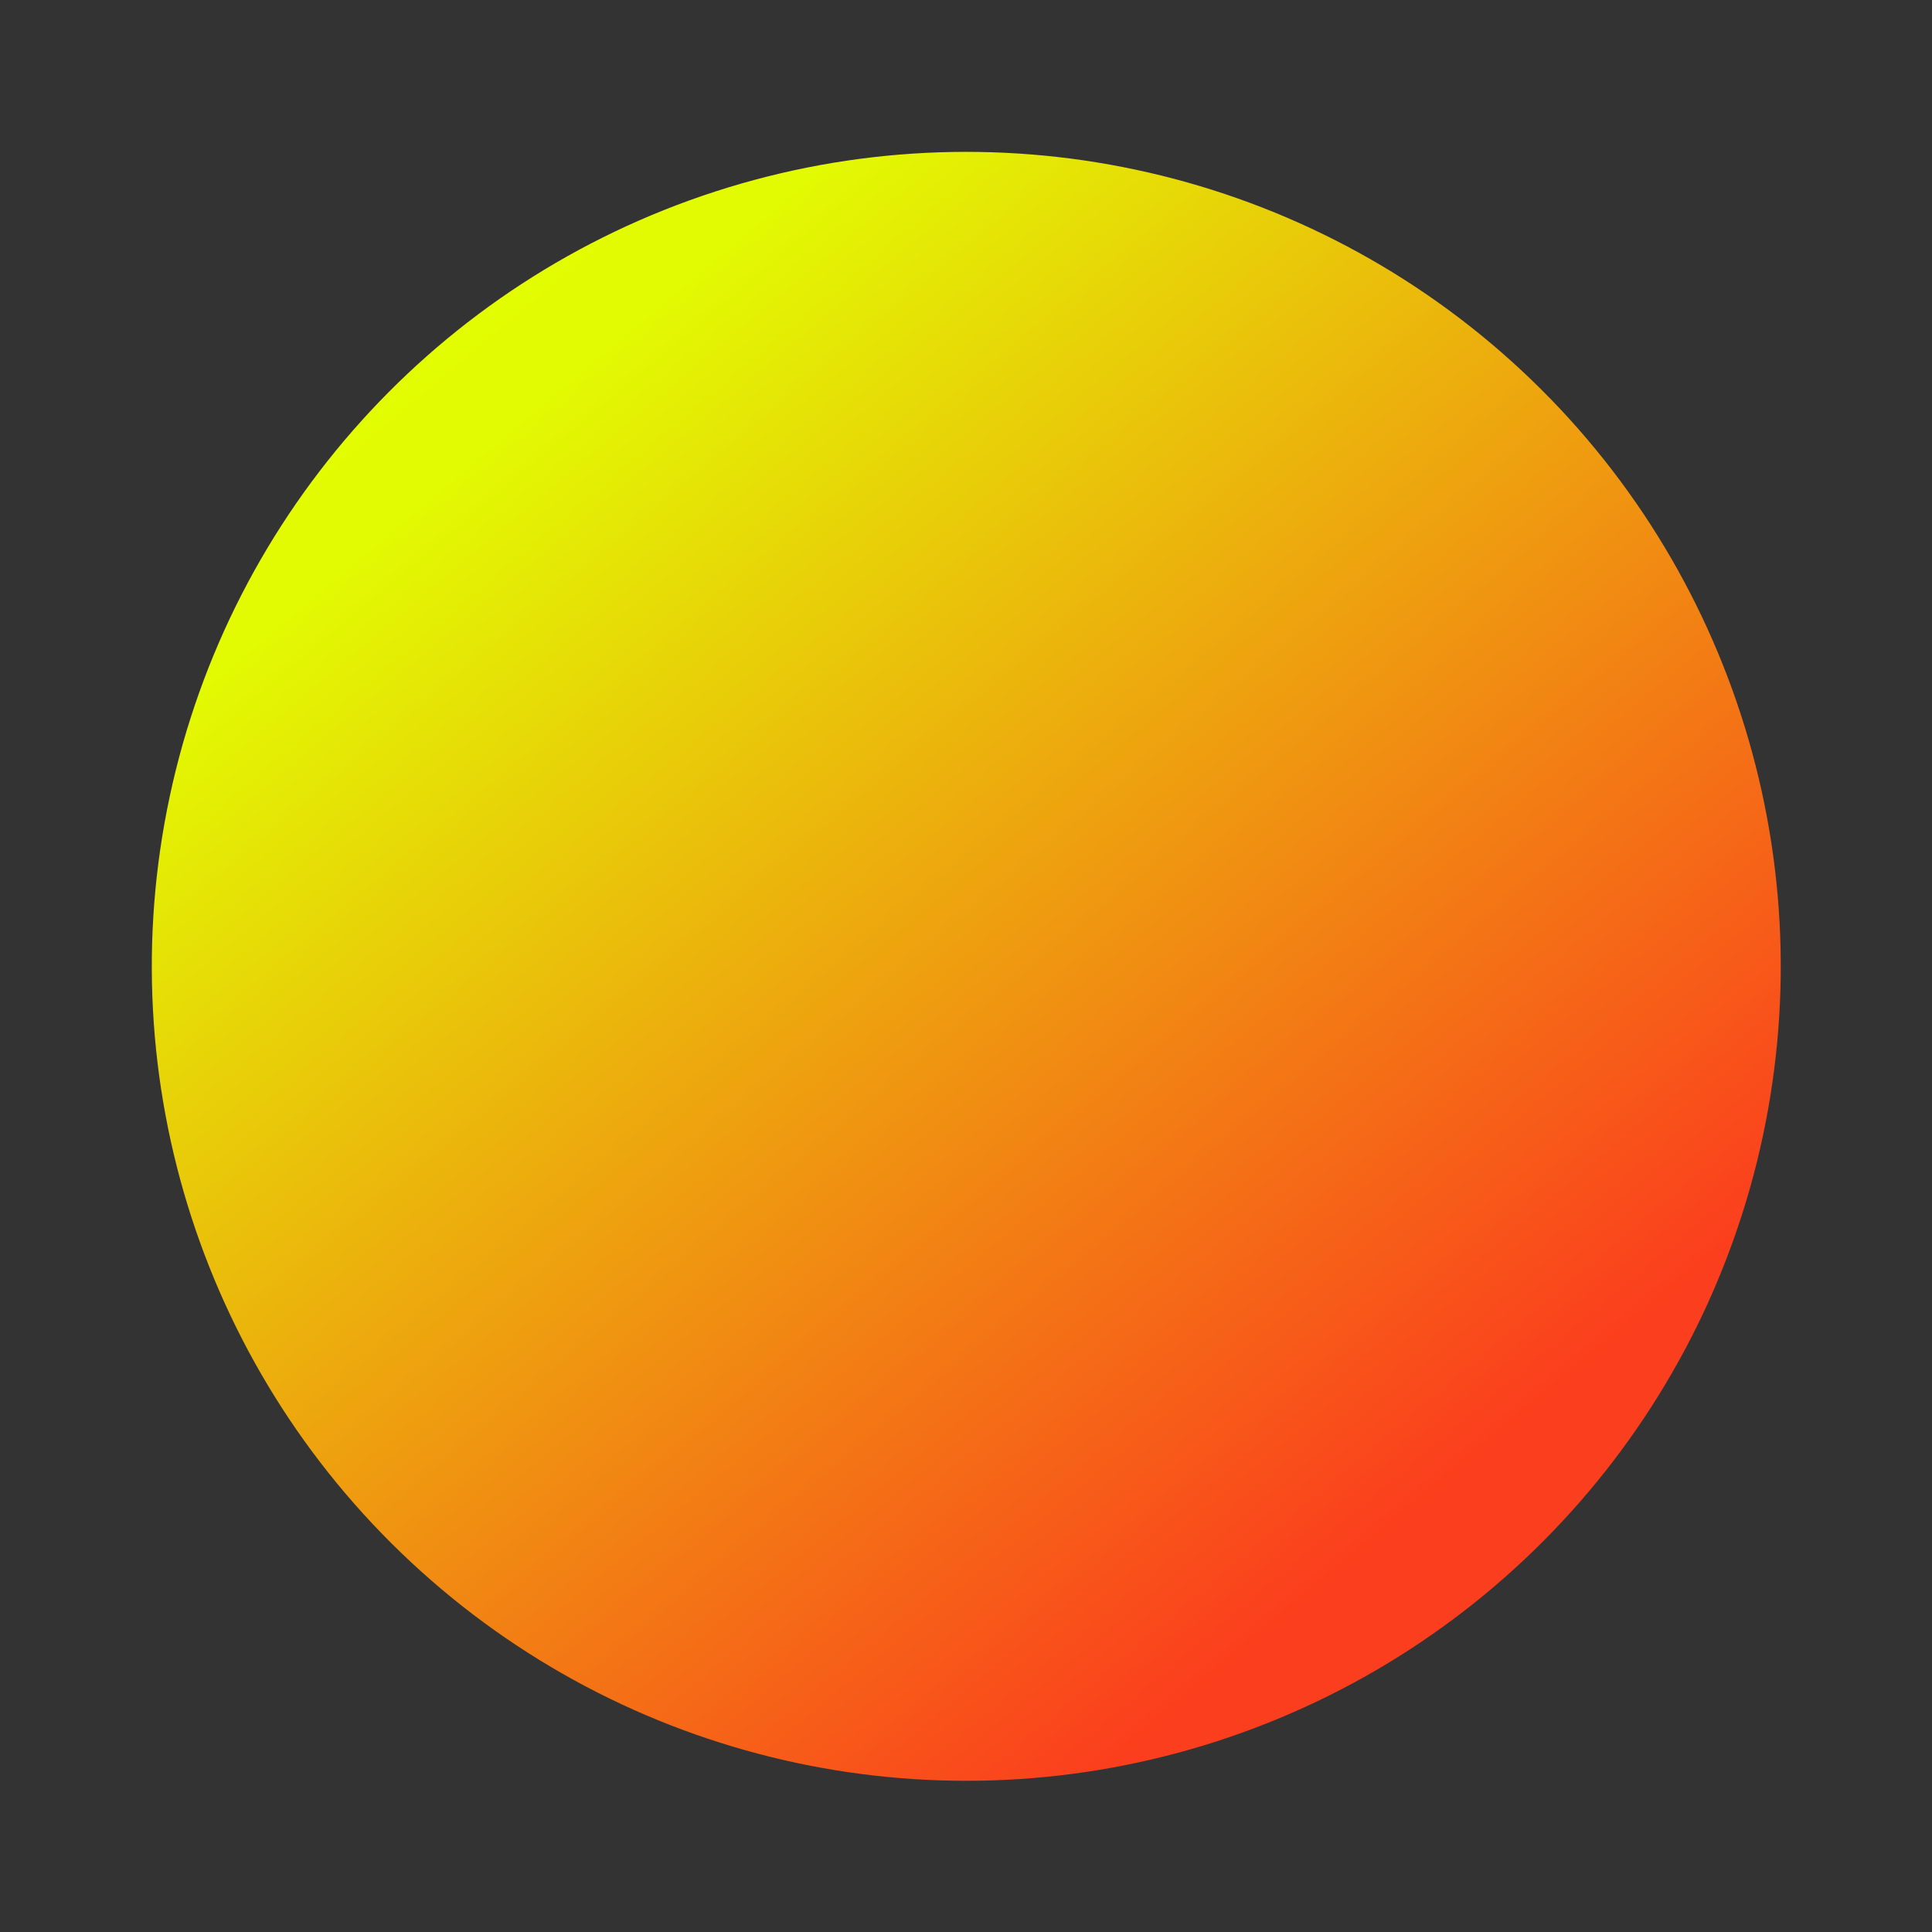 <svg xmlns="http://www.w3.org/2000/svg" width="517.122" height="517.122" viewBox="0 0 517.122 517.122">
    <rect x="0" y="0" width="517.122" height="517.122" fill="#333333" stroke="none"/>
    <defs>
        <style>
            .cls-1{fill:url(#linear-gradient)}
        </style>
        <linearGradient id="linear-gradient" x1=".877" x2="-.078" y1=".713" y2="-.05" gradientUnits="objectBoundingBox">
            <stop offset="0" stop-color="#fb3e1d"/>
            <stop offset=".702" stop-color="#e2fb02"/>
            <stop offset="1" stop-color="#e1ff01"/>
        </linearGradient>
    </defs>
    <circle id="타원_90" cx="218" cy="218" r="218" class="cls-1" data-name="타원 90" transform="rotate(12.04 45.586 430.99)"/>
</svg>
